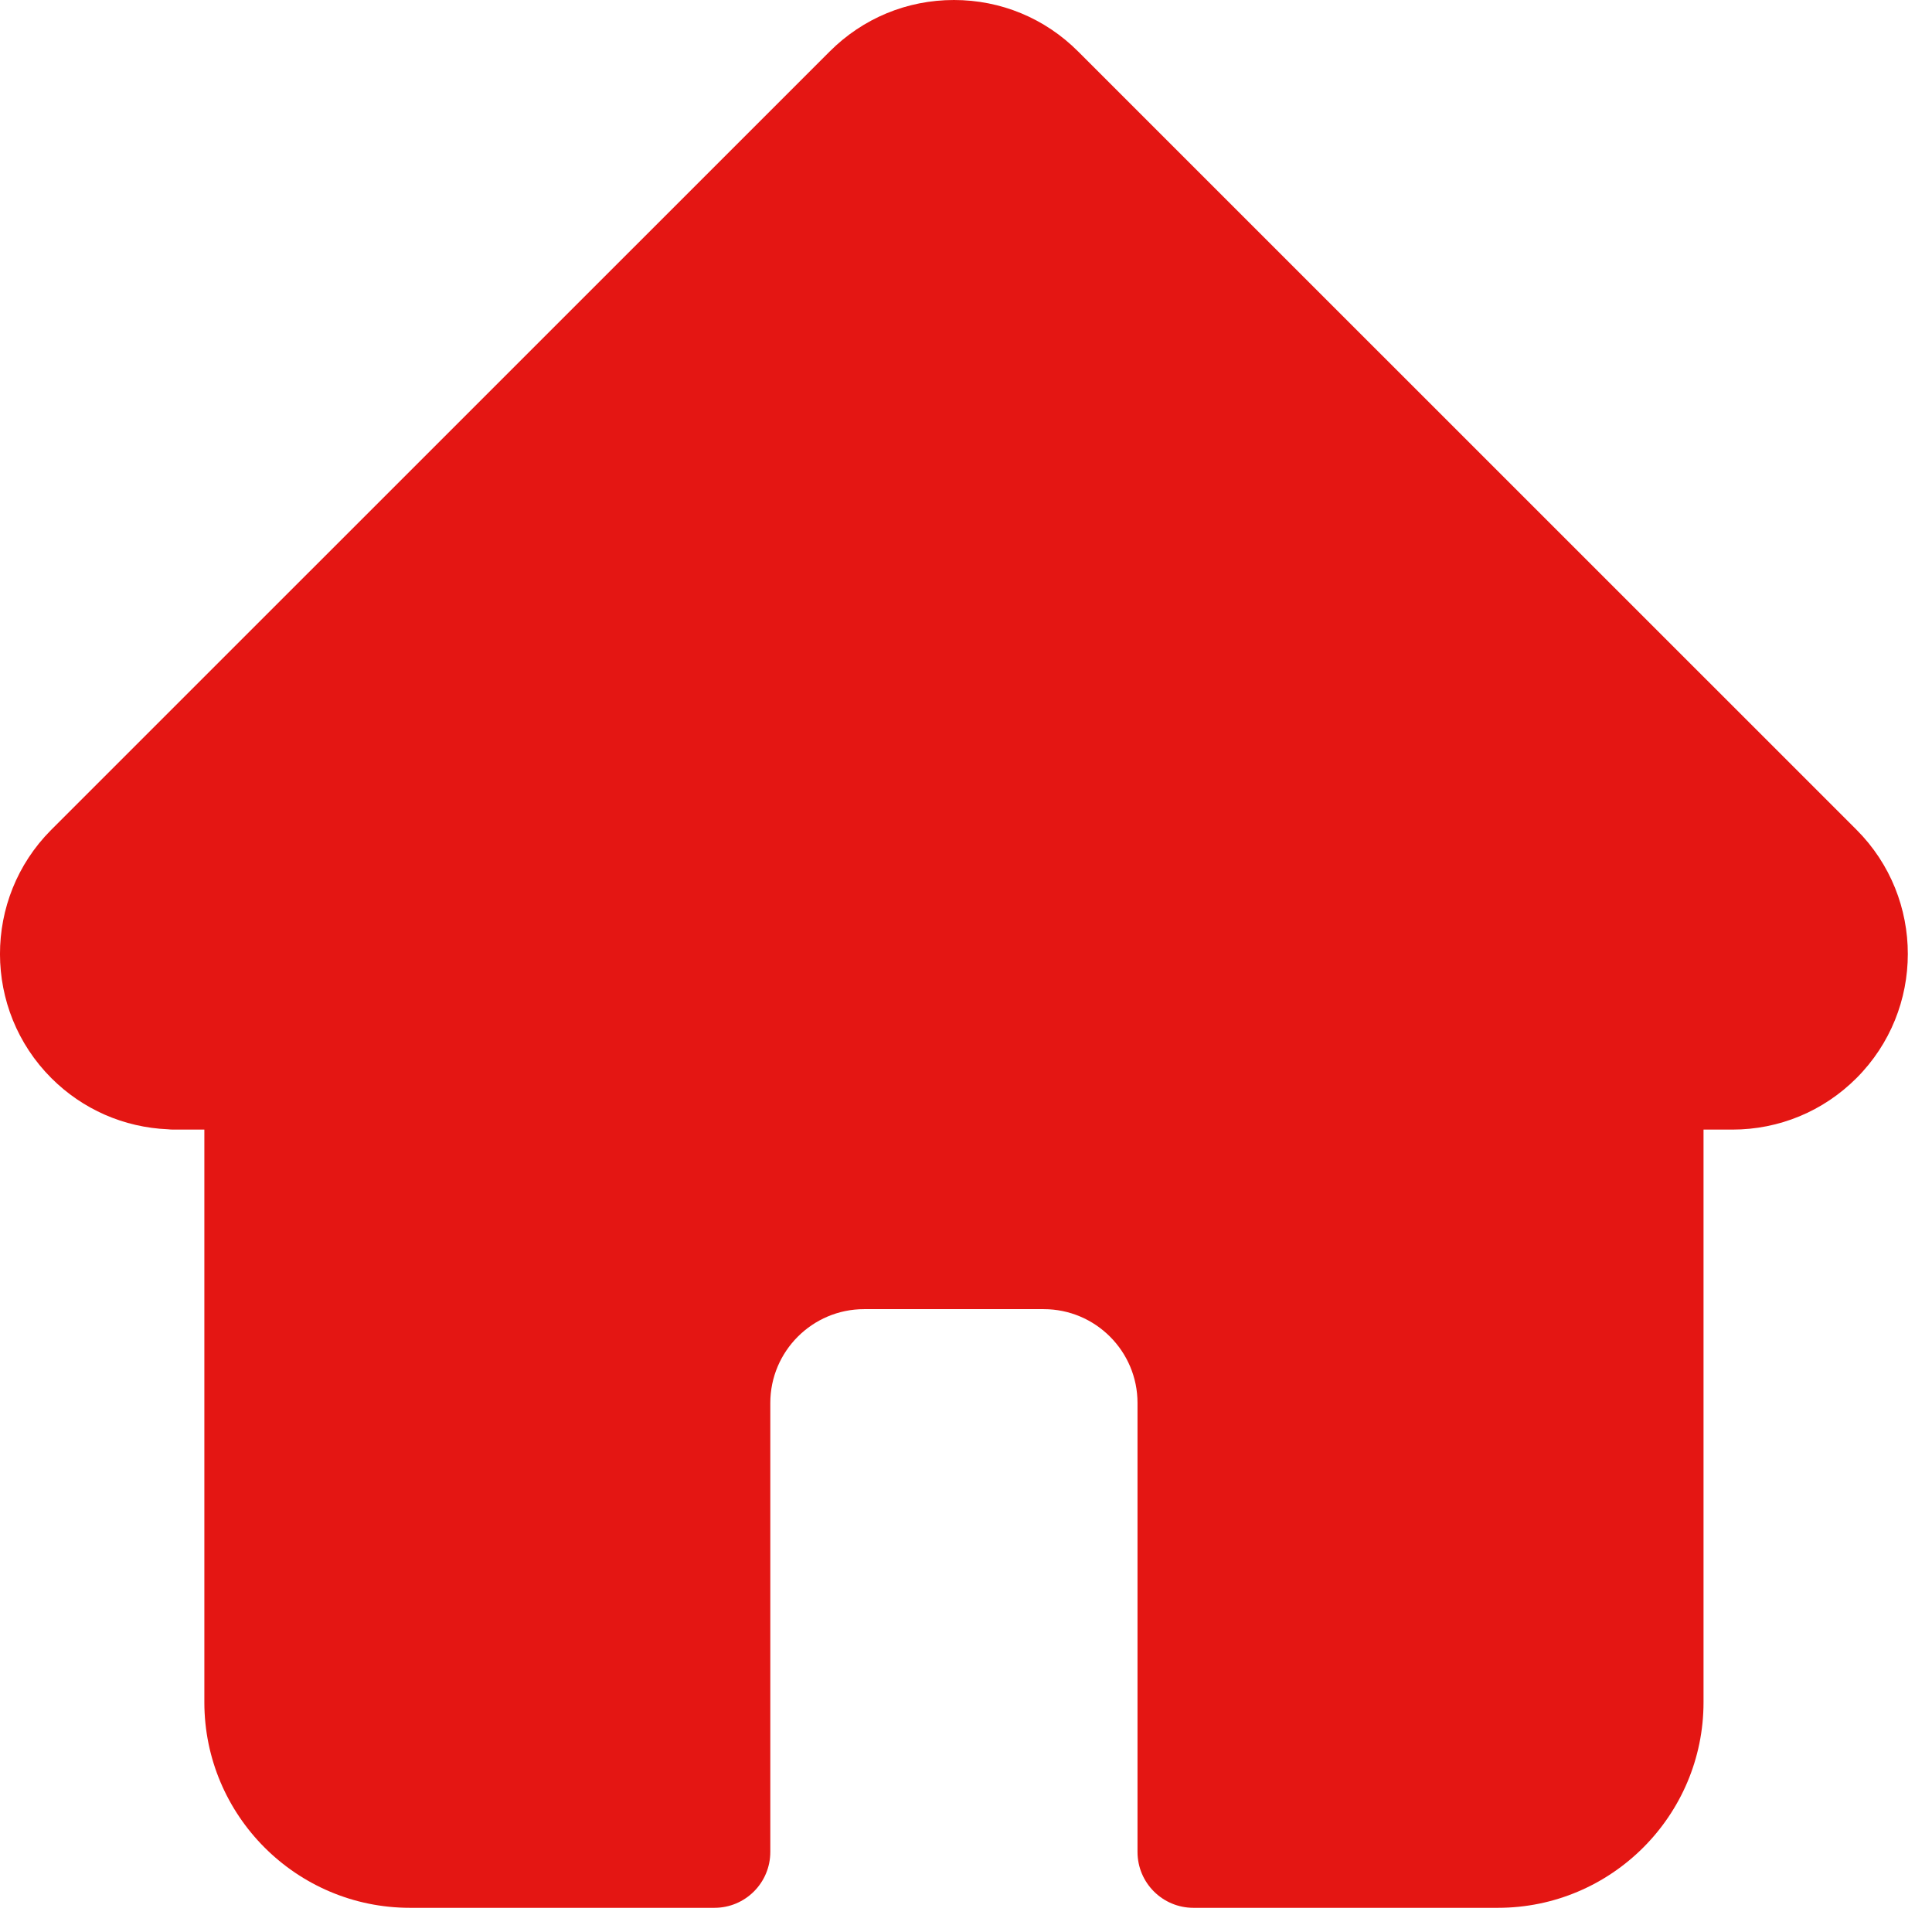 <svg width="31" height="31" viewBox="0 0 31 31" fill="none" xmlns="http://www.w3.org/2000/svg">
<path d="M29.79 13.315C29.789 13.314 29.788 13.313 29.788 13.313L17.299 0.826C16.767 0.293 16.059 0 15.306 0C14.553 0 13.846 0.293 13.313 0.826L0.831 13.306C0.827 13.31 0.823 13.315 0.818 13.319C-0.275 14.418 -0.273 16.202 0.824 17.299C1.325 17.8 1.987 18.09 2.694 18.12C2.723 18.123 2.752 18.125 2.781 18.125H3.279V27.314C3.279 29.133 4.758 30.612 6.578 30.612H11.463C11.959 30.612 12.36 30.211 12.36 29.715V22.511C12.36 21.681 13.036 21.006 13.865 21.006H16.747C17.577 21.006 18.252 21.681 18.252 22.511V29.715C18.252 30.211 18.654 30.612 19.149 30.612H24.035C25.854 30.612 27.334 29.133 27.334 27.314V18.125H27.795C28.548 18.125 29.256 17.831 29.788 17.299C30.886 16.201 30.887 14.414 29.79 13.315Z" fill="#E41613"/>
</svg>
